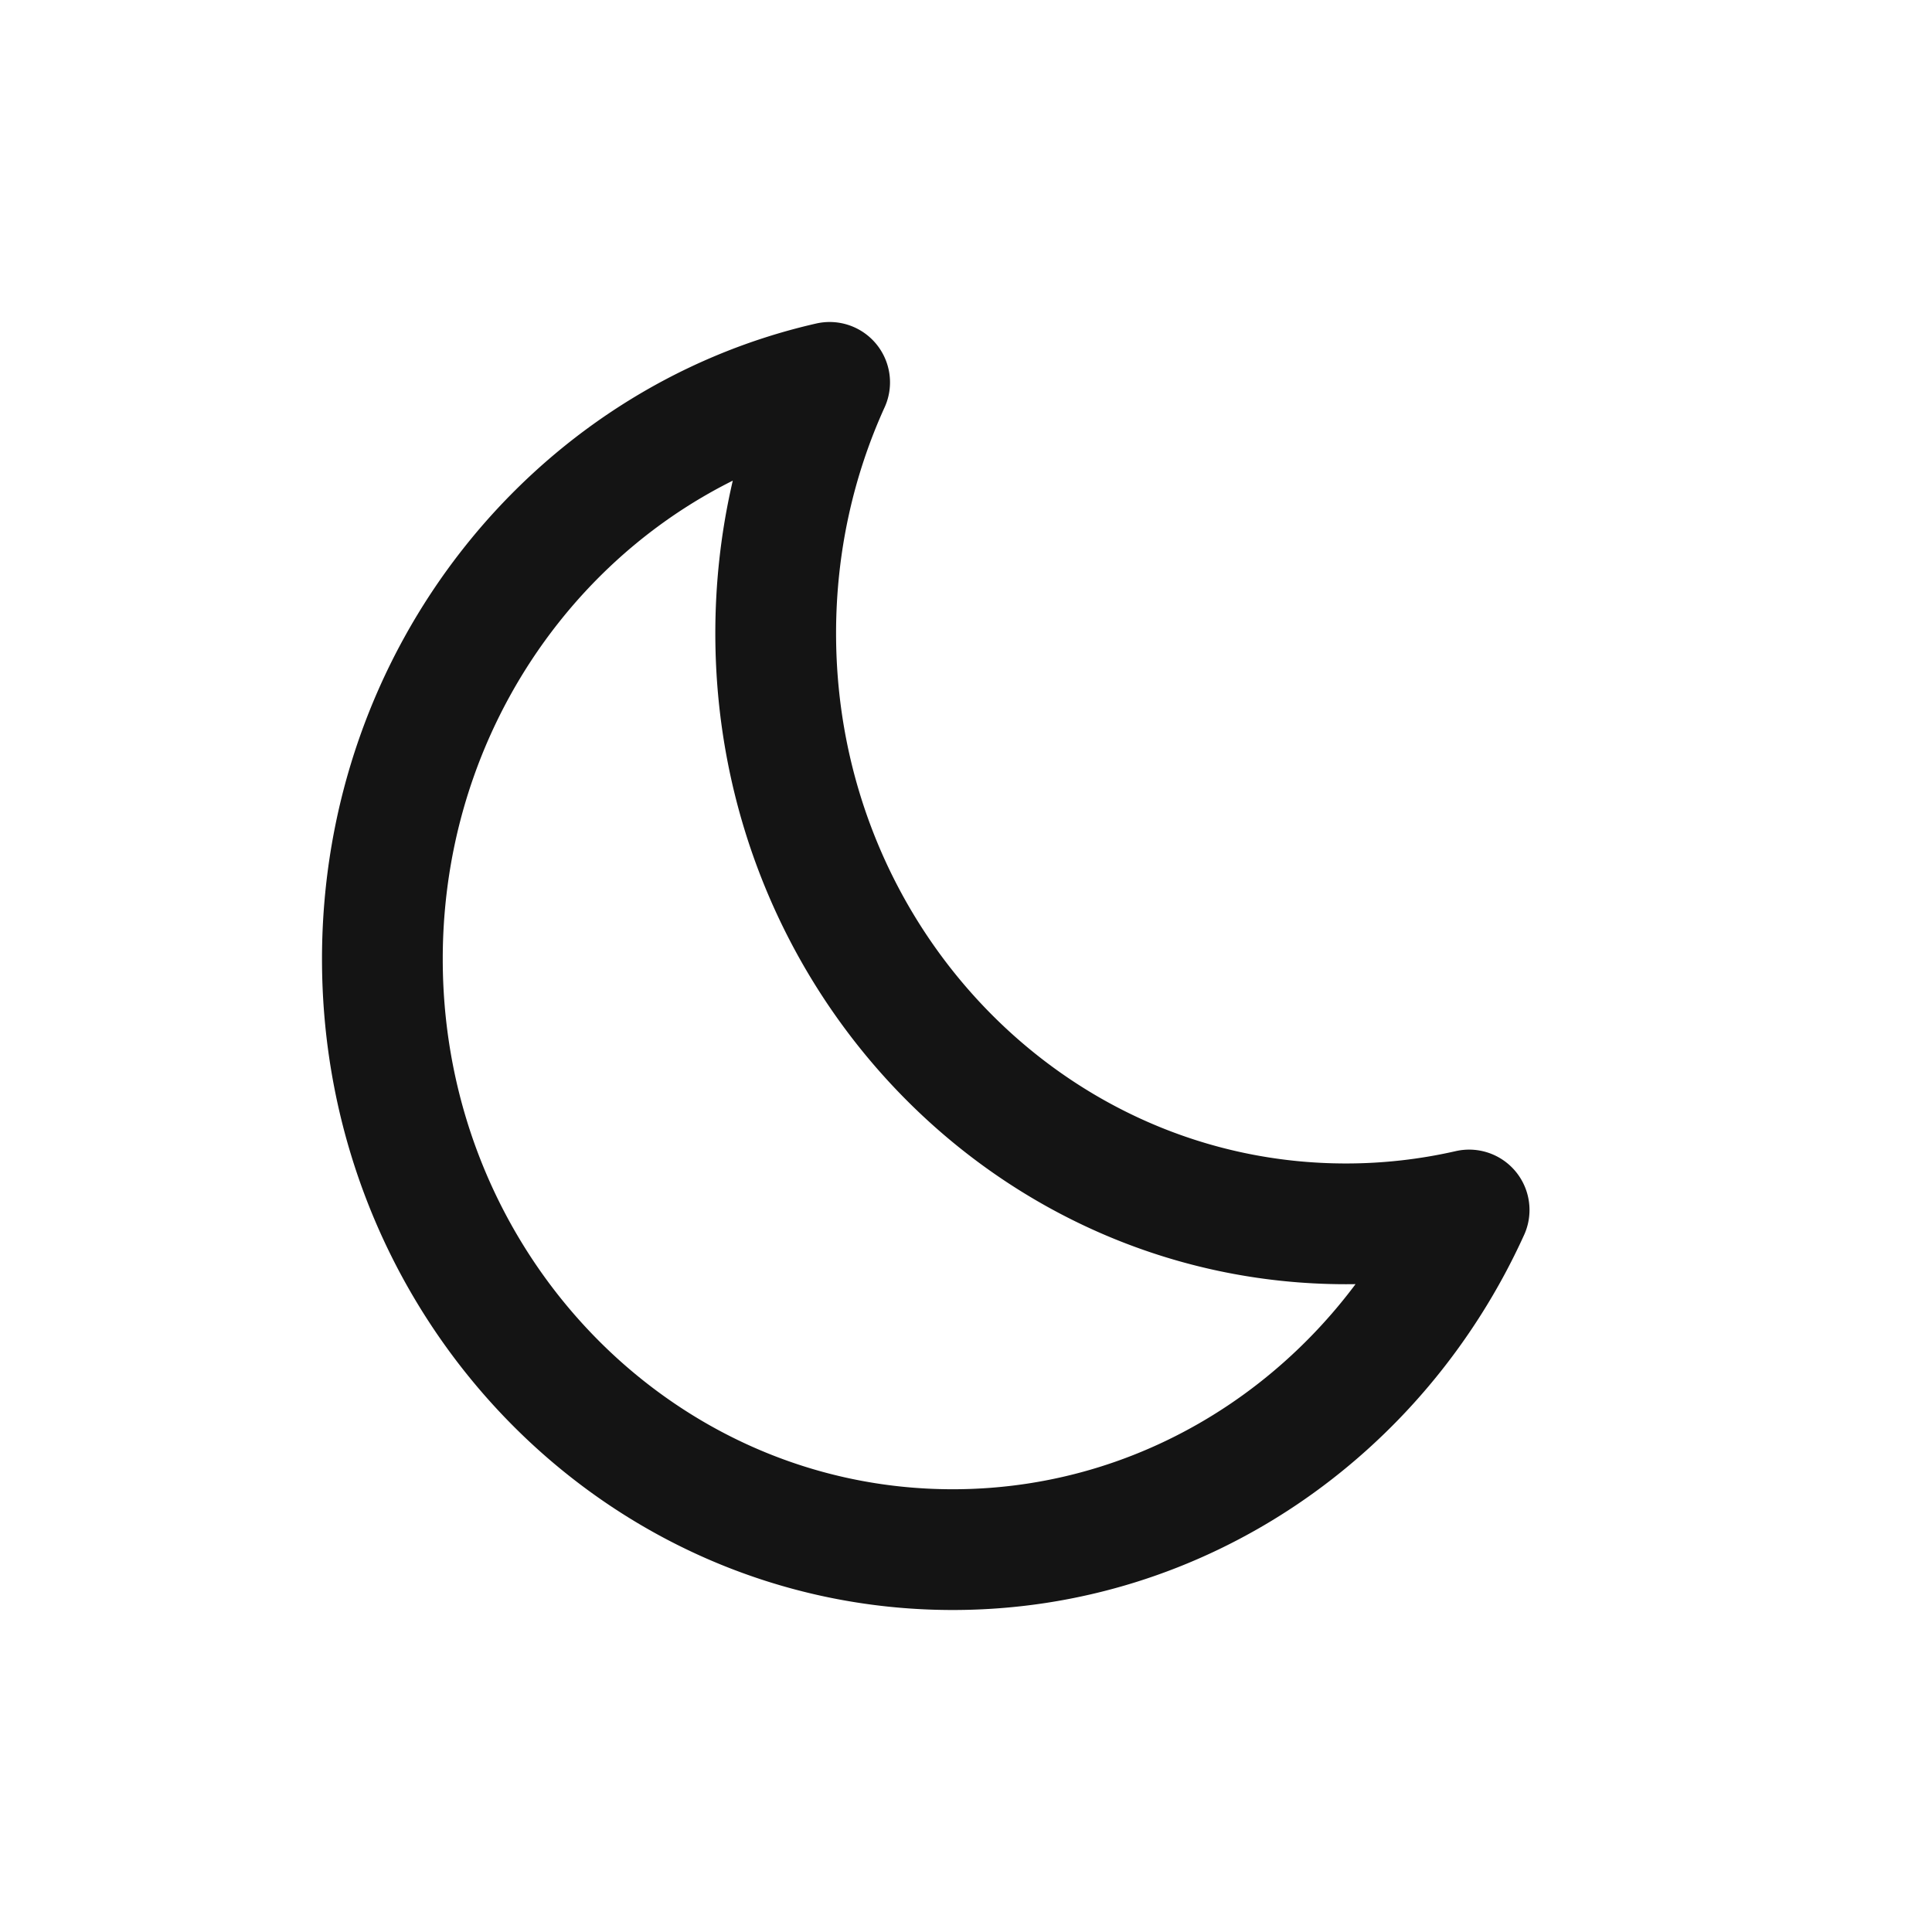 <svg xmlns="http://www.w3.org/2000/svg" fill="none" viewBox="0 0 24 24" class="acv-icon"><path stroke="#141414" stroke-linecap="round" stroke-linejoin="round" stroke-width="1.5" d="M18.25 15.031a6.876 6.876 0 0 1-1.53.172c-3.912 0-7.084-3.284-7.084-7.336 0-1.114.24-2.171.67-3.117-3.178.724-5.556 3.657-5.556 7.164 0 4.052 3.172 7.336 7.085 7.336 2.836 0 5.283-1.726 6.415-4.219Z"/></svg>